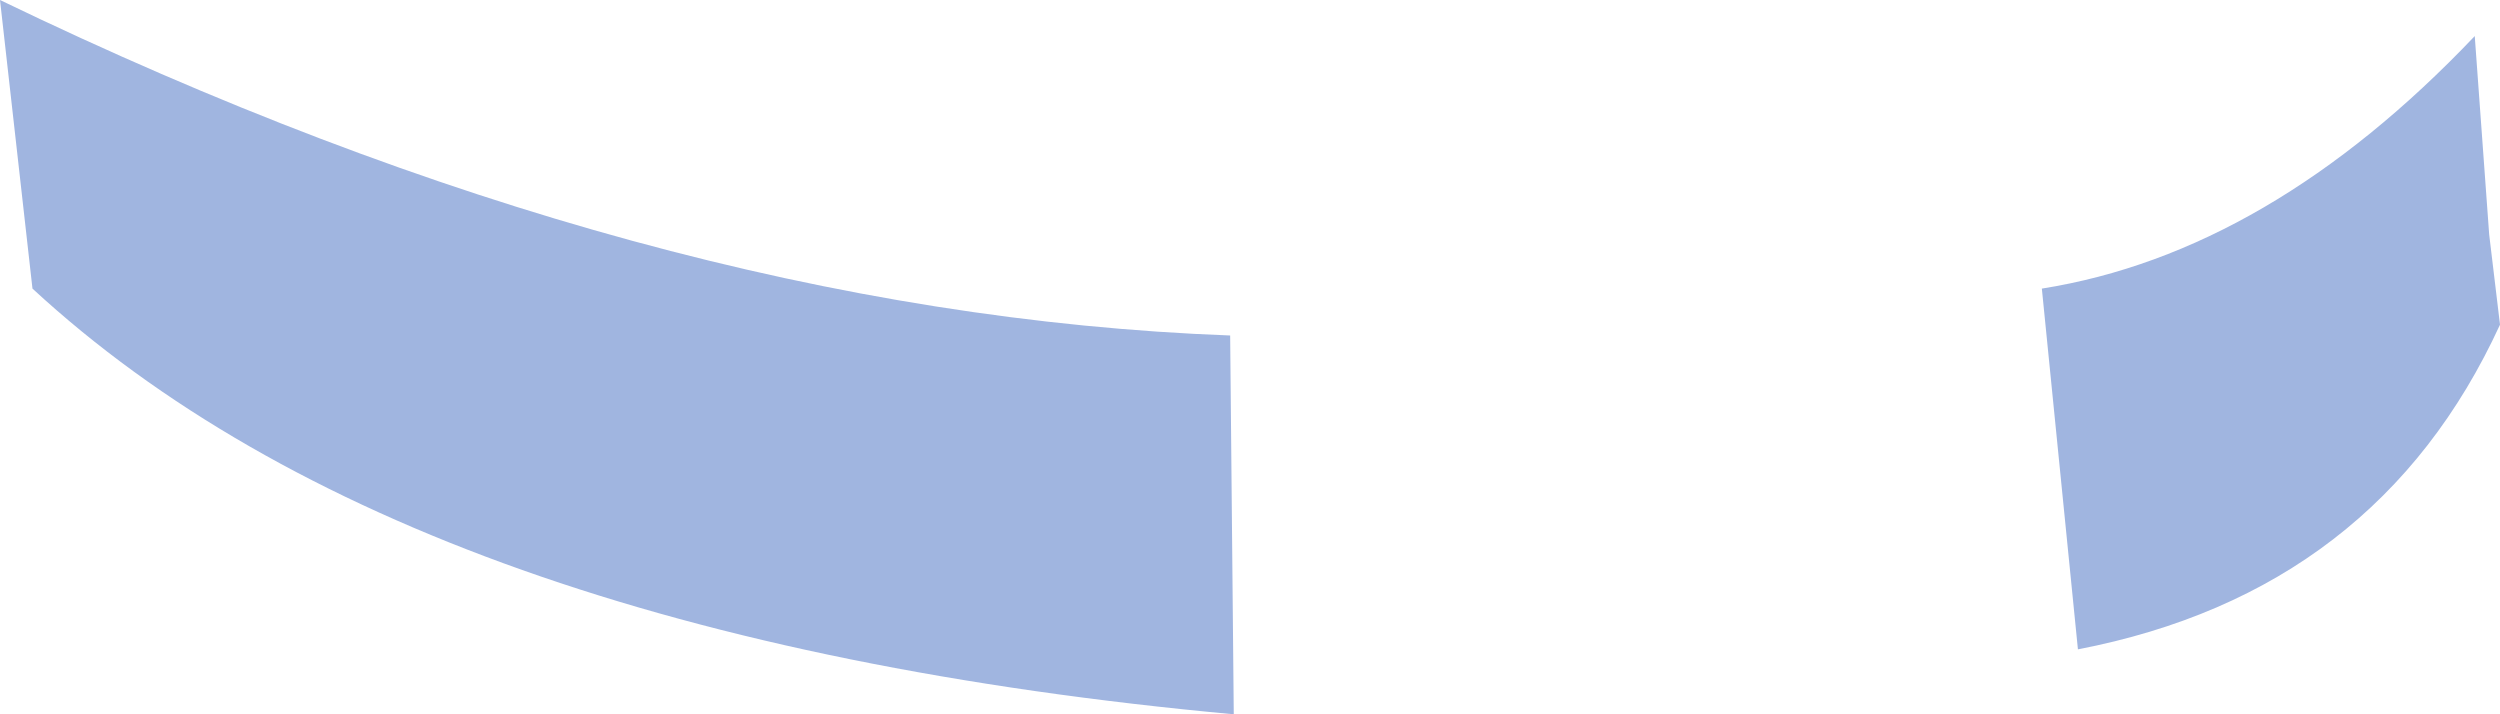 <?xml version="1.0" encoding="UTF-8" standalone="no"?>
<svg xmlns:xlink="http://www.w3.org/1999/xlink" height="9.9px" width="34.65px" xmlns="http://www.w3.org/2000/svg">
  <g transform="matrix(1.0, 0.0, 0.0, 1.0, 17.35, 4.95)">
    <path d="M-16.9 -0.95 L-17.35 -4.95 Q-8.35 -0.6 -0.3 -0.3 L-0.25 4.95 Q-11.65 3.9 -16.9 -0.95 M17.15 -1.7 L17.3 -0.45 Q15.6 3.25 11.45 4.05 L10.95 -0.95 Q14.1 -1.45 16.95 -4.45 L17.15 -1.7" fill="#a0b5e0" fill-rule="evenodd" stroke="none"/>
  </g>
</svg>
